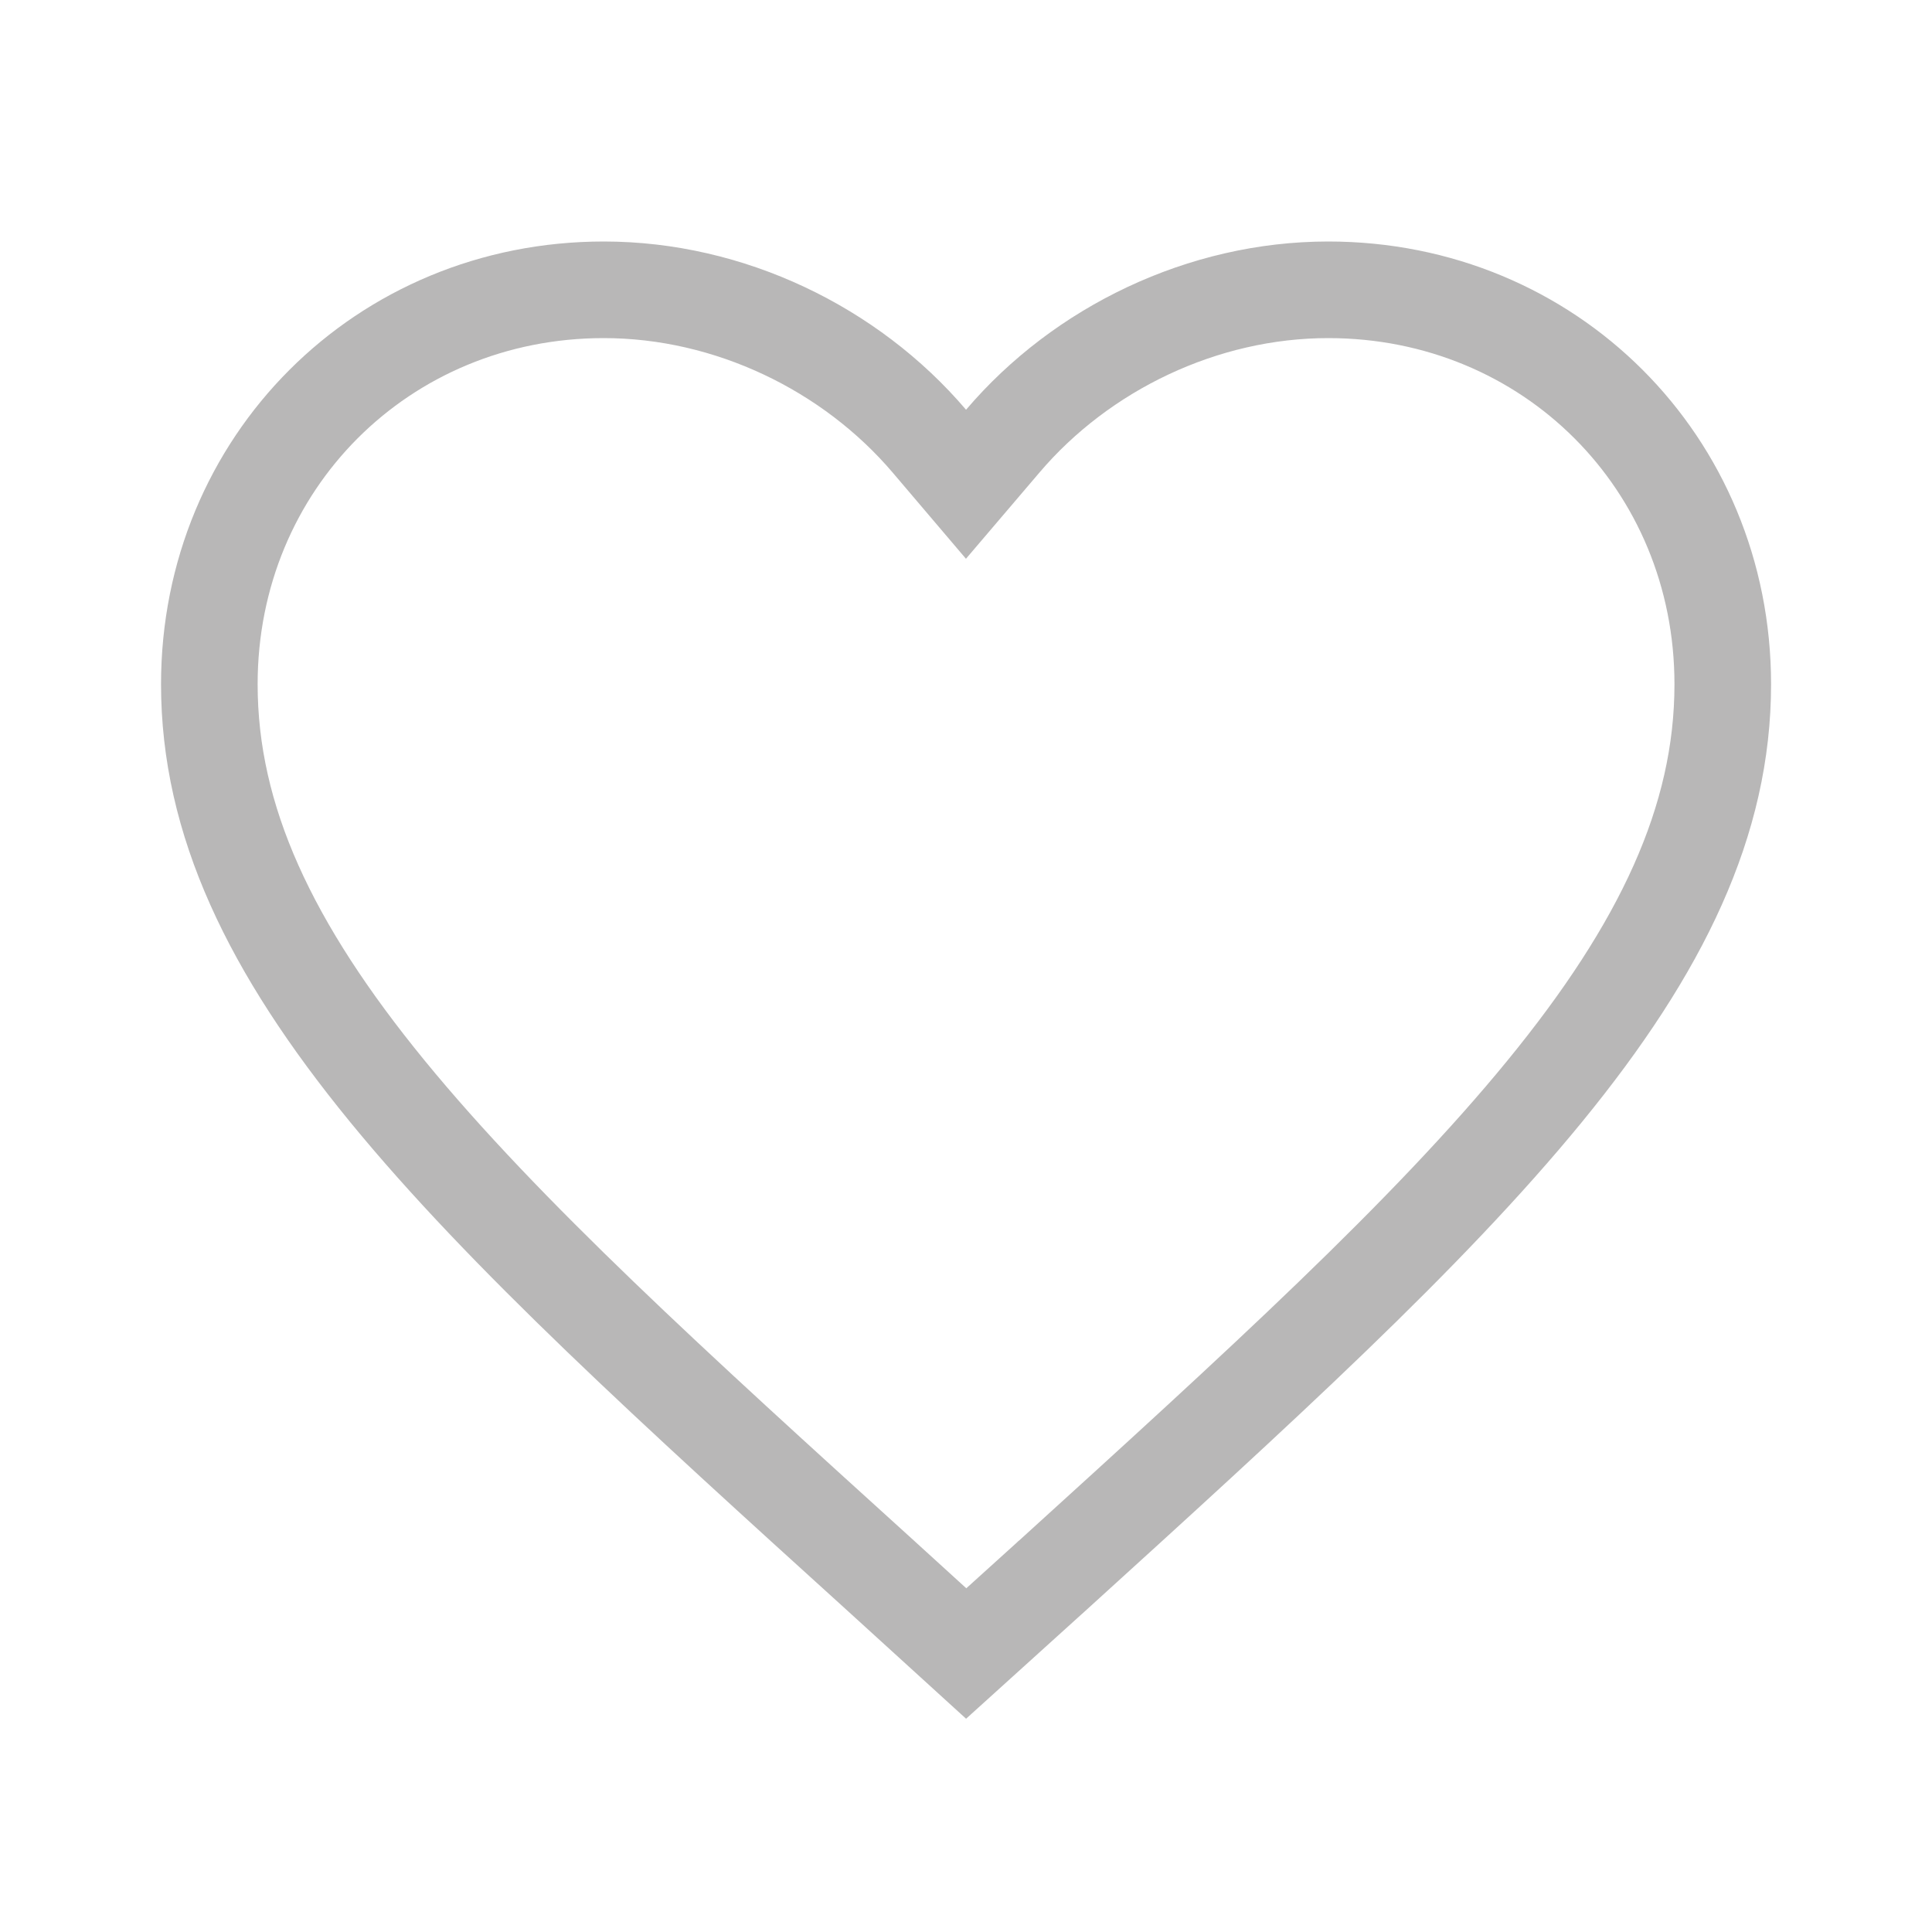 <svg width="20" height="20" viewBox="0 0 20 20" fill="none" xmlns="http://www.w3.org/2000/svg">
<path d="M9.129 16.322L9.128 16.321C6.972 14.366 5.223 12.779 4.007 11.293C2.797 9.813 2.167 8.494 2.167 7.083C2.167 4.793 3.96 3 6.25 3C7.549 3 8.803 3.607 9.62 4.566L10 5.013L10.381 4.566C11.197 3.607 12.452 3 13.75 3C16.041 3 17.834 4.793 17.834 7.083C17.834 8.494 17.204 9.813 15.993 11.294C14.778 12.78 13.032 14.368 10.878 16.325L10.873 16.329L10.872 16.33L10.002 17.117L9.129 16.322Z" stroke="#B8B7B7"/>
</svg>
